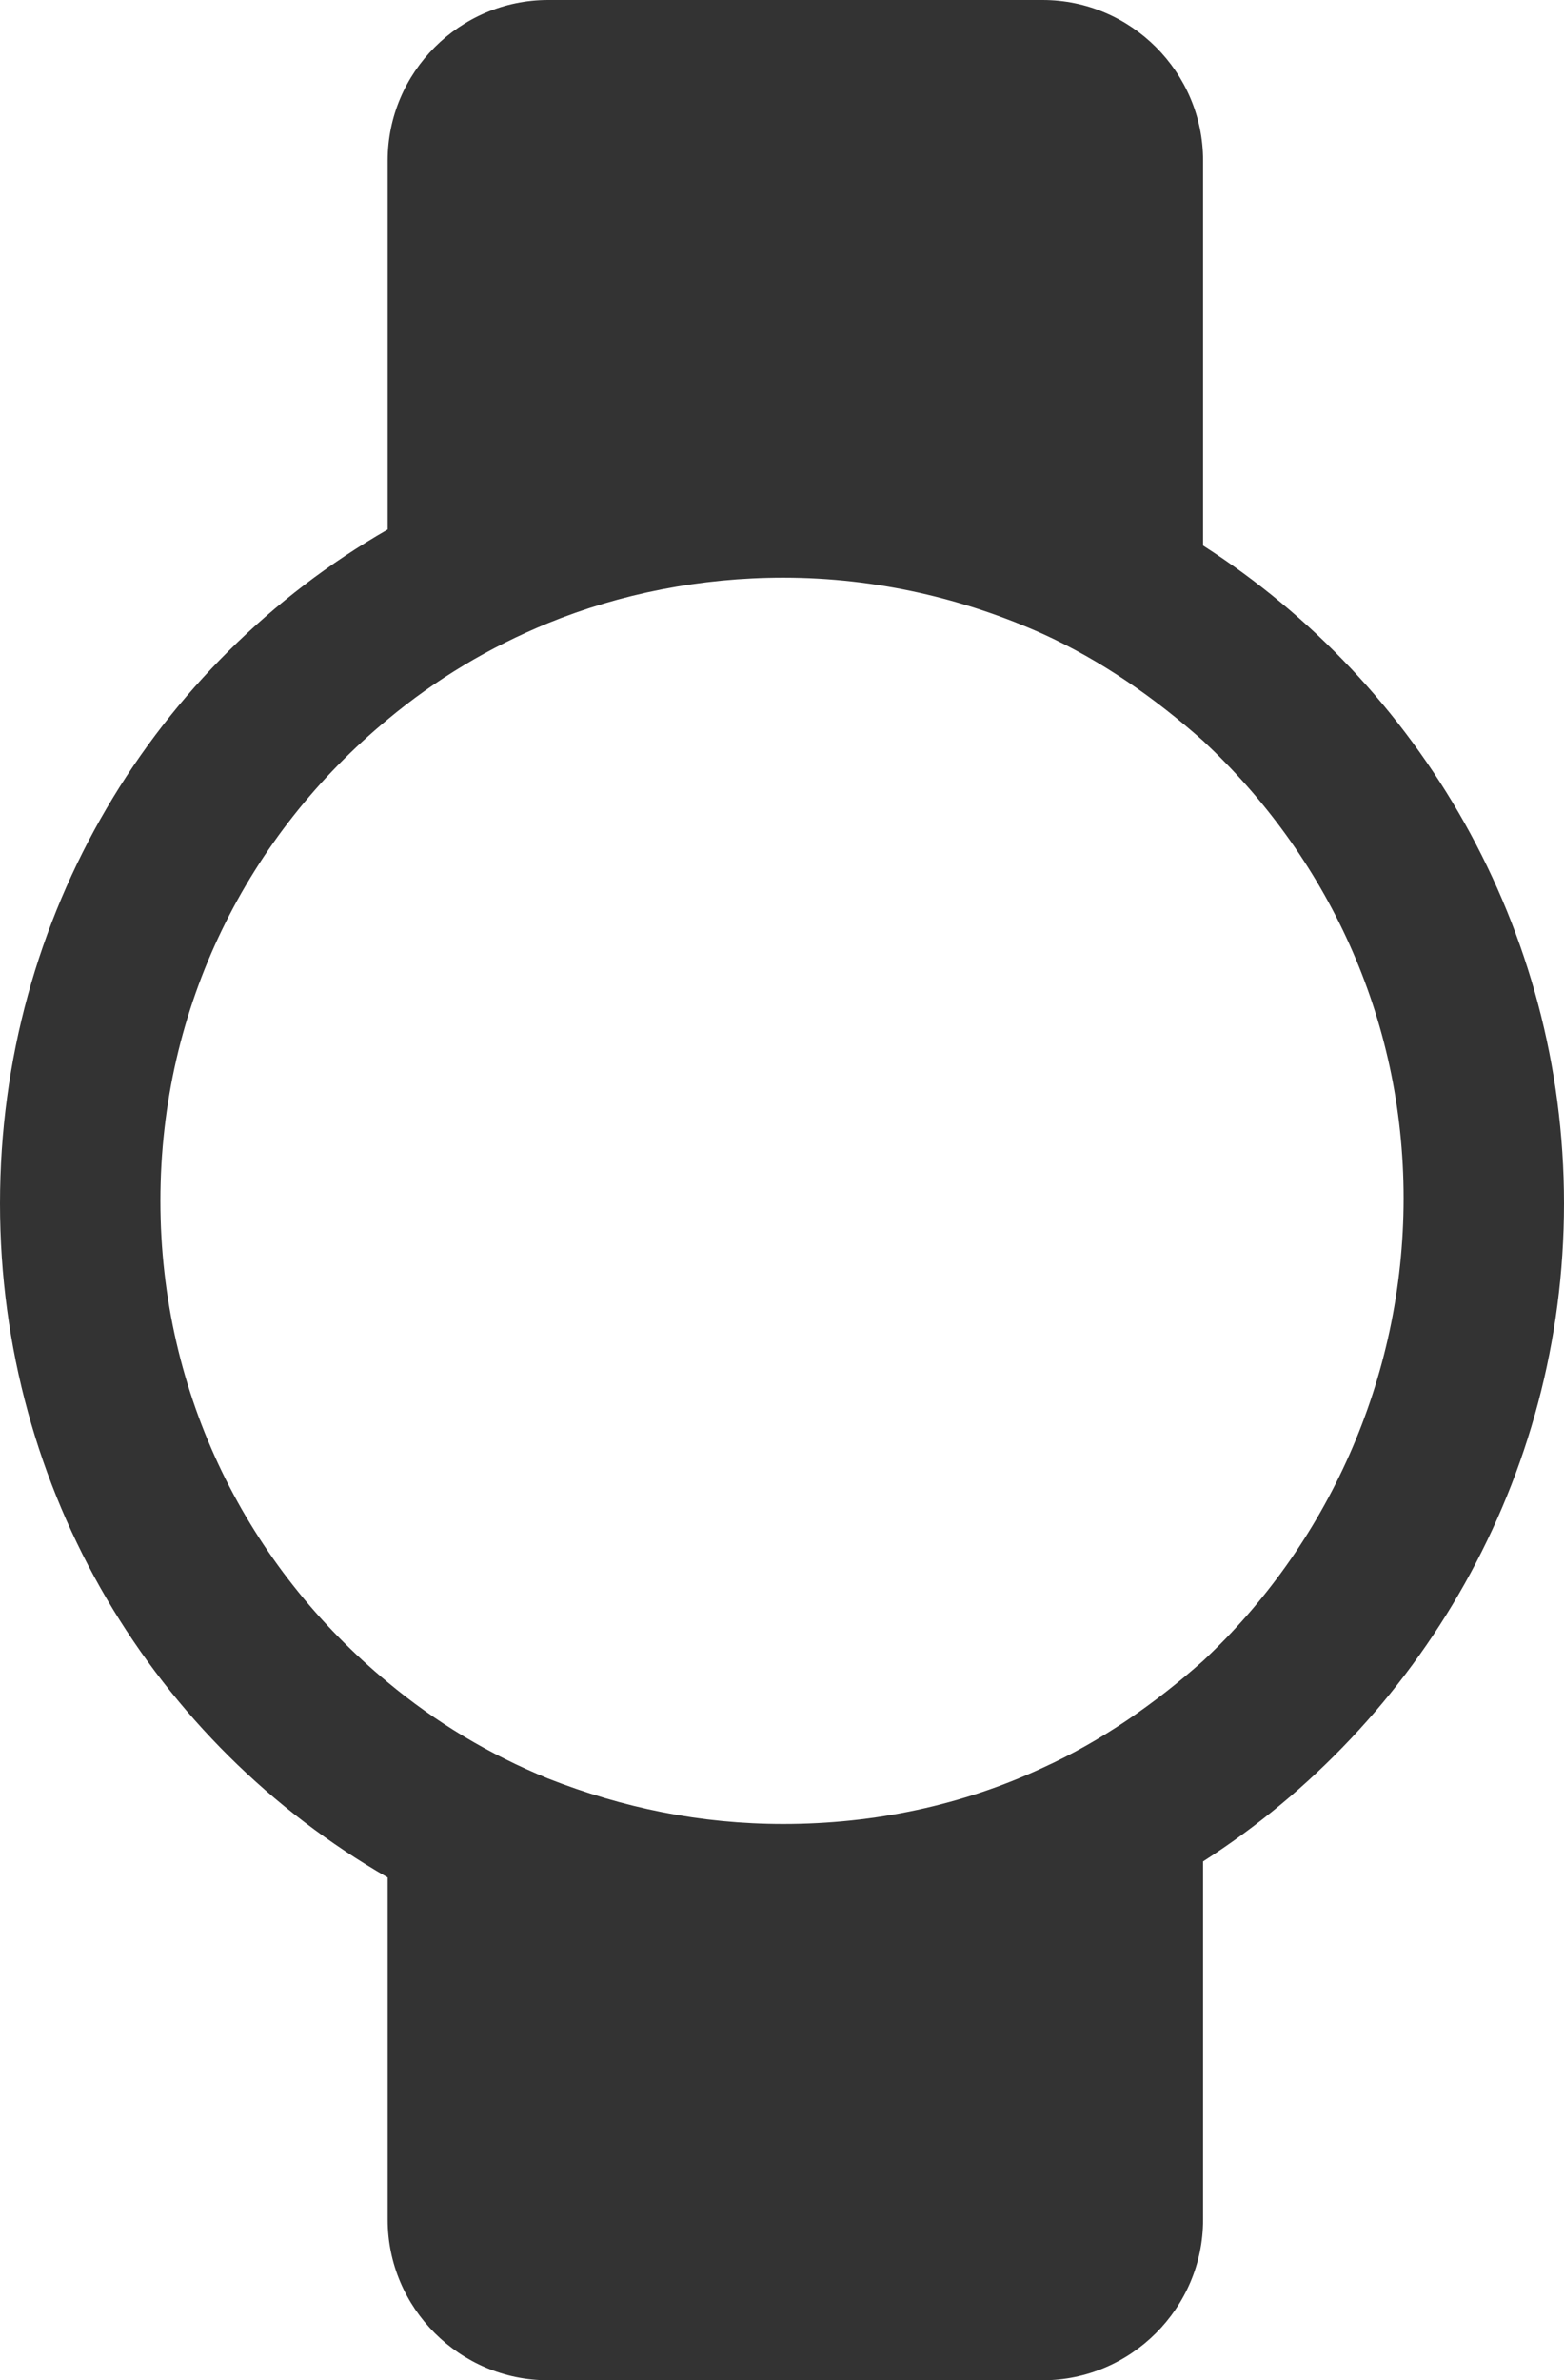 <?xml version="1.0" encoding="utf-8"?>
<!-- Generator: Adobe Illustrator 19.0.0, SVG Export Plug-In . SVG Version: 6.00 Build 0)  -->
<svg version="1.1" id="Layer_1" xmlns="http://www.w3.org/2000/svg" xmlns:xlink="http://www.w3.org/1999/xlink" x="0px" y="0px"
	 viewBox="-276 352 58.5 89" style="enable-background:new -276 352 58.5 89;" xml:space="preserve">
<style type="text/css">
	.st0{fill:#333333;}
</style>
<path class="st0" d="M-231,372.4V358c0-3.3-2.7-6-6-6h-18.5c-3.3,0-6,2.7-6,6v13.8c-8.7,5-14.5,14.4-14.5,25.2s5.8,20.2,14.5,25.2
	V435c0,3.3,2.7,6,6,6h18.5c3.3,0,6-2.7,6-6v-13.4c8.1-5.2,13.5-14.3,13.5-24.6S-222.9,377.6-231,372.4z M-231,414.1
	c-1.8,1.6-3.8,3-6,4c-3,1.4-6.3,2.1-9.7,2.1c-3.1,0-6-0.6-8.8-1.7c-2.2-0.9-4.2-2.1-6-3.6c-5.2-4.3-8.5-10.7-8.5-18
	c0-7.3,3.3-13.7,8.5-18c1.8-1.5,3.8-2.7,6-3.6c2.7-1.1,5.7-1.7,8.8-1.7c3.5,0,6.8,0.8,9.7,2.1c2.2,1,4.2,2.4,6,4
	c4.6,4.3,7.5,10.3,7.5,17.1C-223.5,403.6-226.4,409.8-231,414.1z"/>
</svg>
